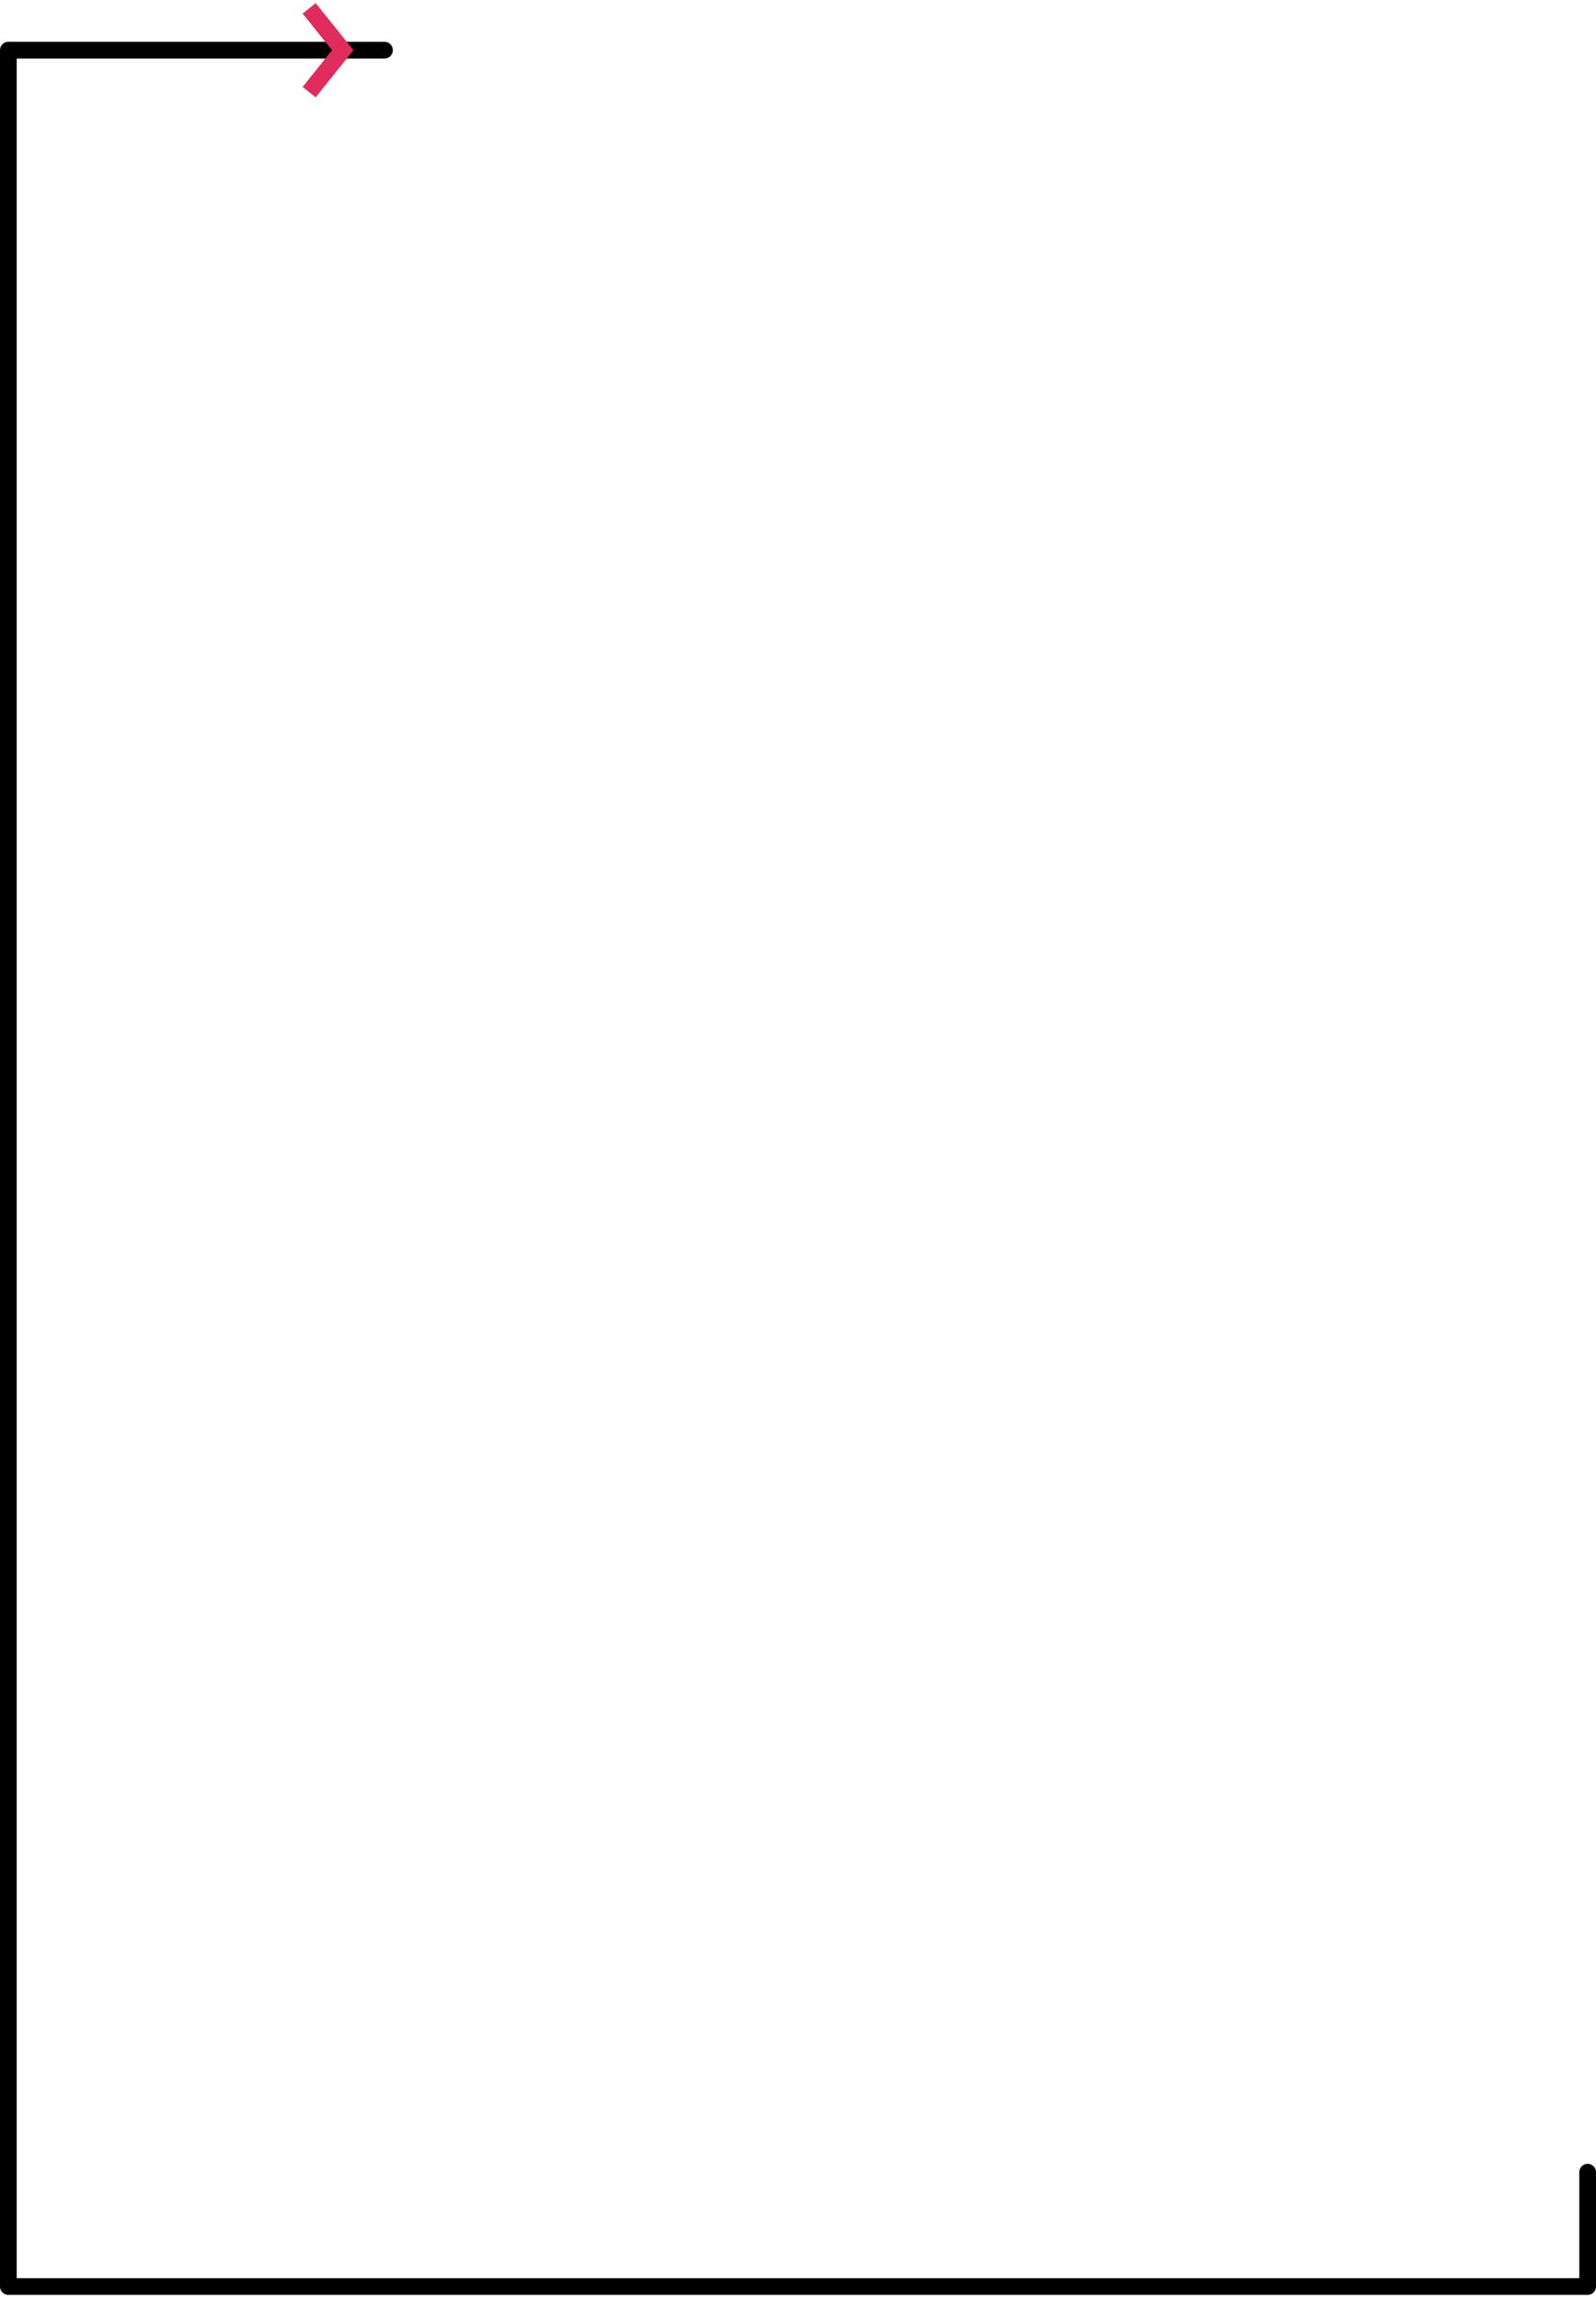 <svg xmlns="http://www.w3.org/2000/svg" xmlns:xlink="http://www.w3.org/1999/xlink" width="191" height="275" viewBox="0 0 191 275"><defs><path id="gvzha" d="M1036 2979.797v13.674H847V2726h45.016"/><path id="gvzhb" d="M883 2721l4.018 5.001-4.018 5.017"/></defs><g><g transform="translate(-846 -2720)"><use fill="#fff" fill-opacity="0" stroke="#000" stroke-linecap="round" stroke-linejoin="round" stroke-miterlimit="50" stroke-width="2" xlink:href="#gvzha"/></g><g transform="translate(-846 -2720)"><use fill="#fff" fill-opacity="0" stroke="#e02b5d" stroke-miterlimit="50" stroke-width="2" xlink:href="#gvzhb"/></g></g></svg>